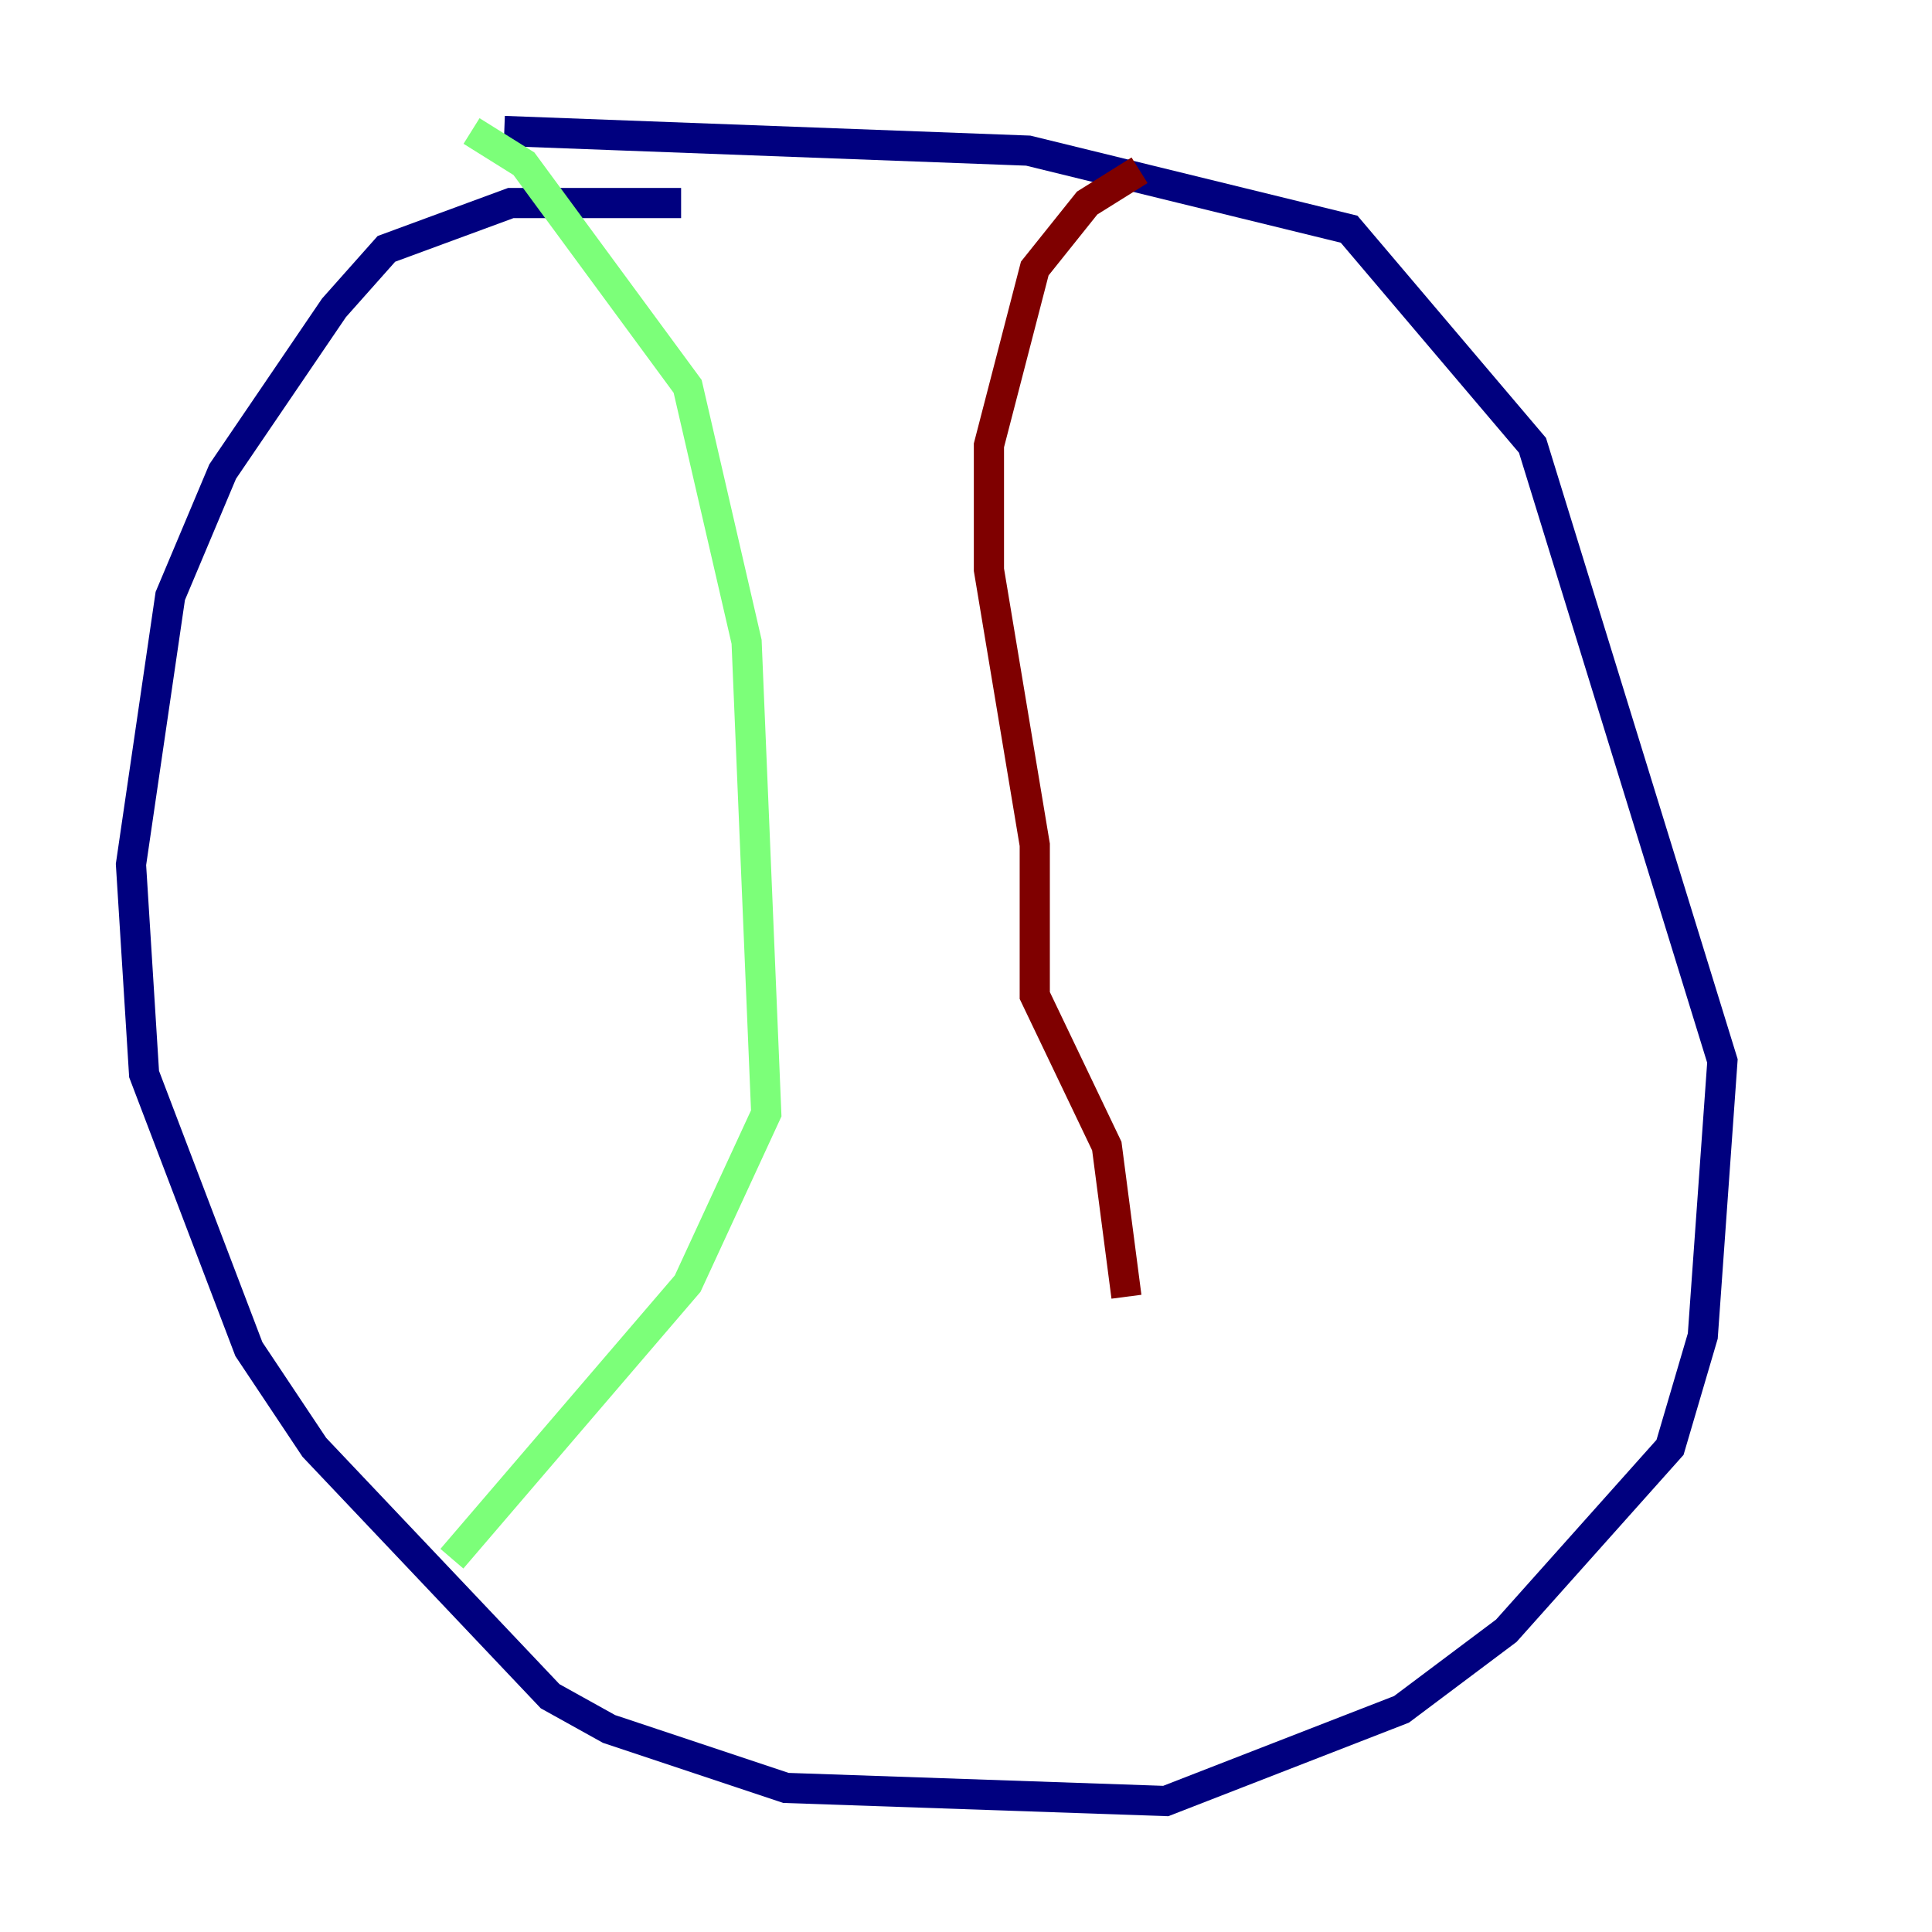 <?xml version="1.0" encoding="utf-8" ?>
<svg baseProfile="tiny" height="128" version="1.2" viewBox="0,0,128,128" width="128" xmlns="http://www.w3.org/2000/svg" xmlns:ev="http://www.w3.org/2001/xml-events" xmlns:xlink="http://www.w3.org/1999/xlink"><defs /><polyline fill="none" points="45.125,13.451 33.844,13.451 25.6,16.488 22.129,20.393 14.752,31.241 11.281,39.485 8.678,57.275 9.546,71.159 16.488,89.383 20.827,95.891 36.447,112.38 40.352,114.549 52.068,118.454 77.234,119.322 92.854,113.248 99.797,108.041 110.644,95.891 112.814,88.515 114.115,70.291 101.532,29.505 89.383,15.186 68.122,9.98 33.41,8.678" stroke="#00007f" stroke-width="2" /><polyline fill="none" points="31.241,8.678 34.712,10.848 45.559,25.6 49.464,42.522 50.766,73.763 45.559,85.044 29.939,103.268" stroke="#7cff79" stroke-width="2" /><polyline fill="none" points="75.498,11.281 72.027,13.451 68.556,17.79 65.519,29.505 65.519,37.749 68.556,55.973 68.556,65.953 73.329,75.932 74.63,85.912" stroke="#7f0000" stroke-width="2" /></svg>